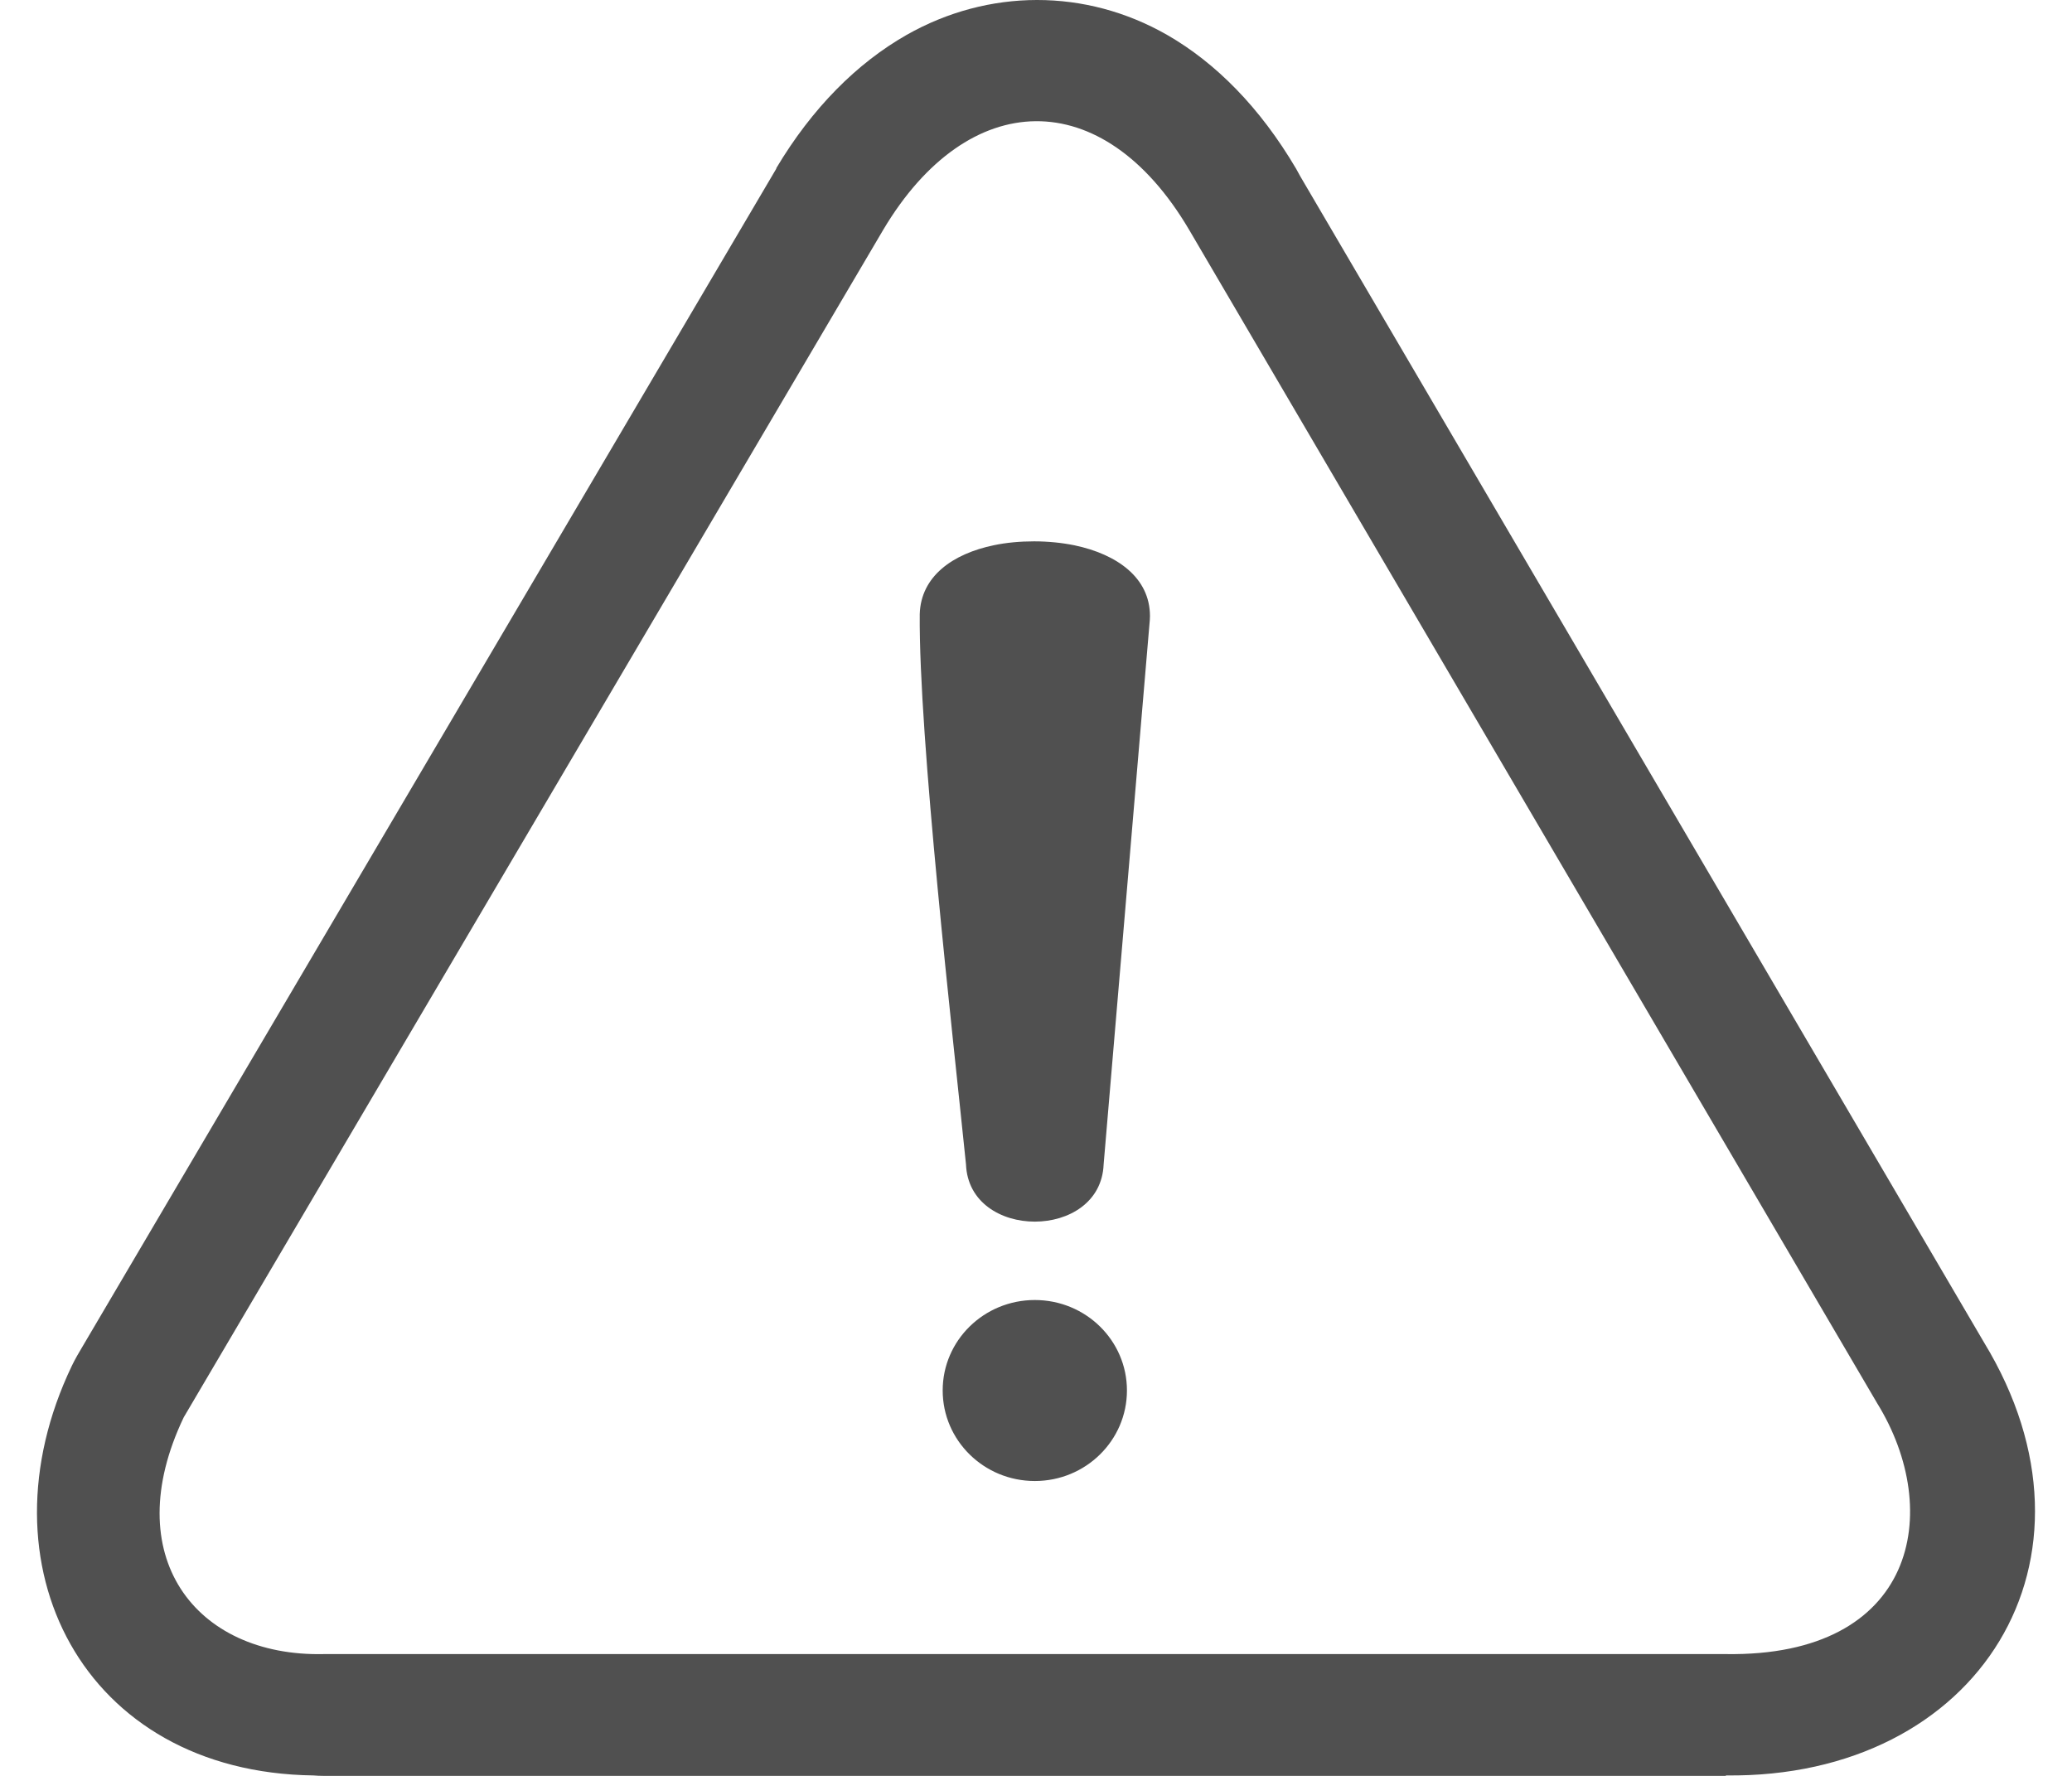 <svg width="28" height="24" viewBox="0 0 28 24" fill="none" xmlns="http://www.w3.org/2000/svg">
<path fill-rule="evenodd" clip-rule="evenodd" d="M15.774 0.473C16.428 0.849 17.027 1.451 17.516 2.282L17.567 2.375L17.626 2.476L26.811 18.142C28.589 21.064 26.748 24.035 23.322 23.994V24H4.375C4.328 24 4.281 23.998 4.235 23.994C1.118 23.953 -0.315 21.146 0.97 18.46C1.015 18.366 1.066 18.28 1.119 18.191L10.492 2.277L10.489 2.275C10.976 1.458 11.582 0.853 12.251 0.472C13.356 -0.155 14.67 -0.16 15.774 0.473ZM13.984 17.569C14.672 17.569 15.229 18.116 15.229 18.791C15.229 19.467 14.672 20.015 13.984 20.015C13.296 20.015 12.739 19.467 12.739 18.791C12.739 18.116 13.296 17.569 13.984 17.569ZM14.914 15.736C14.873 16.767 13.095 16.768 13.054 15.736C12.874 13.969 12.414 9.959 12.429 8.299C12.444 7.787 12.876 7.484 13.428 7.369C13.598 7.333 13.785 7.316 13.974 7.316C14.163 7.316 14.351 7.335 14.522 7.37C15.092 7.49 15.54 7.805 15.54 8.326L15.538 8.378L14.914 15.736ZM2.483 19.154L11.936 3.105C13.083 1.177 14.901 1.121 16.069 3.105L25.366 18.962C26.272 20.427 25.896 22.393 23.322 22.354H4.375C2.634 22.393 1.589 21.023 2.483 19.154Z" fill="#505050"/>
</svg>
